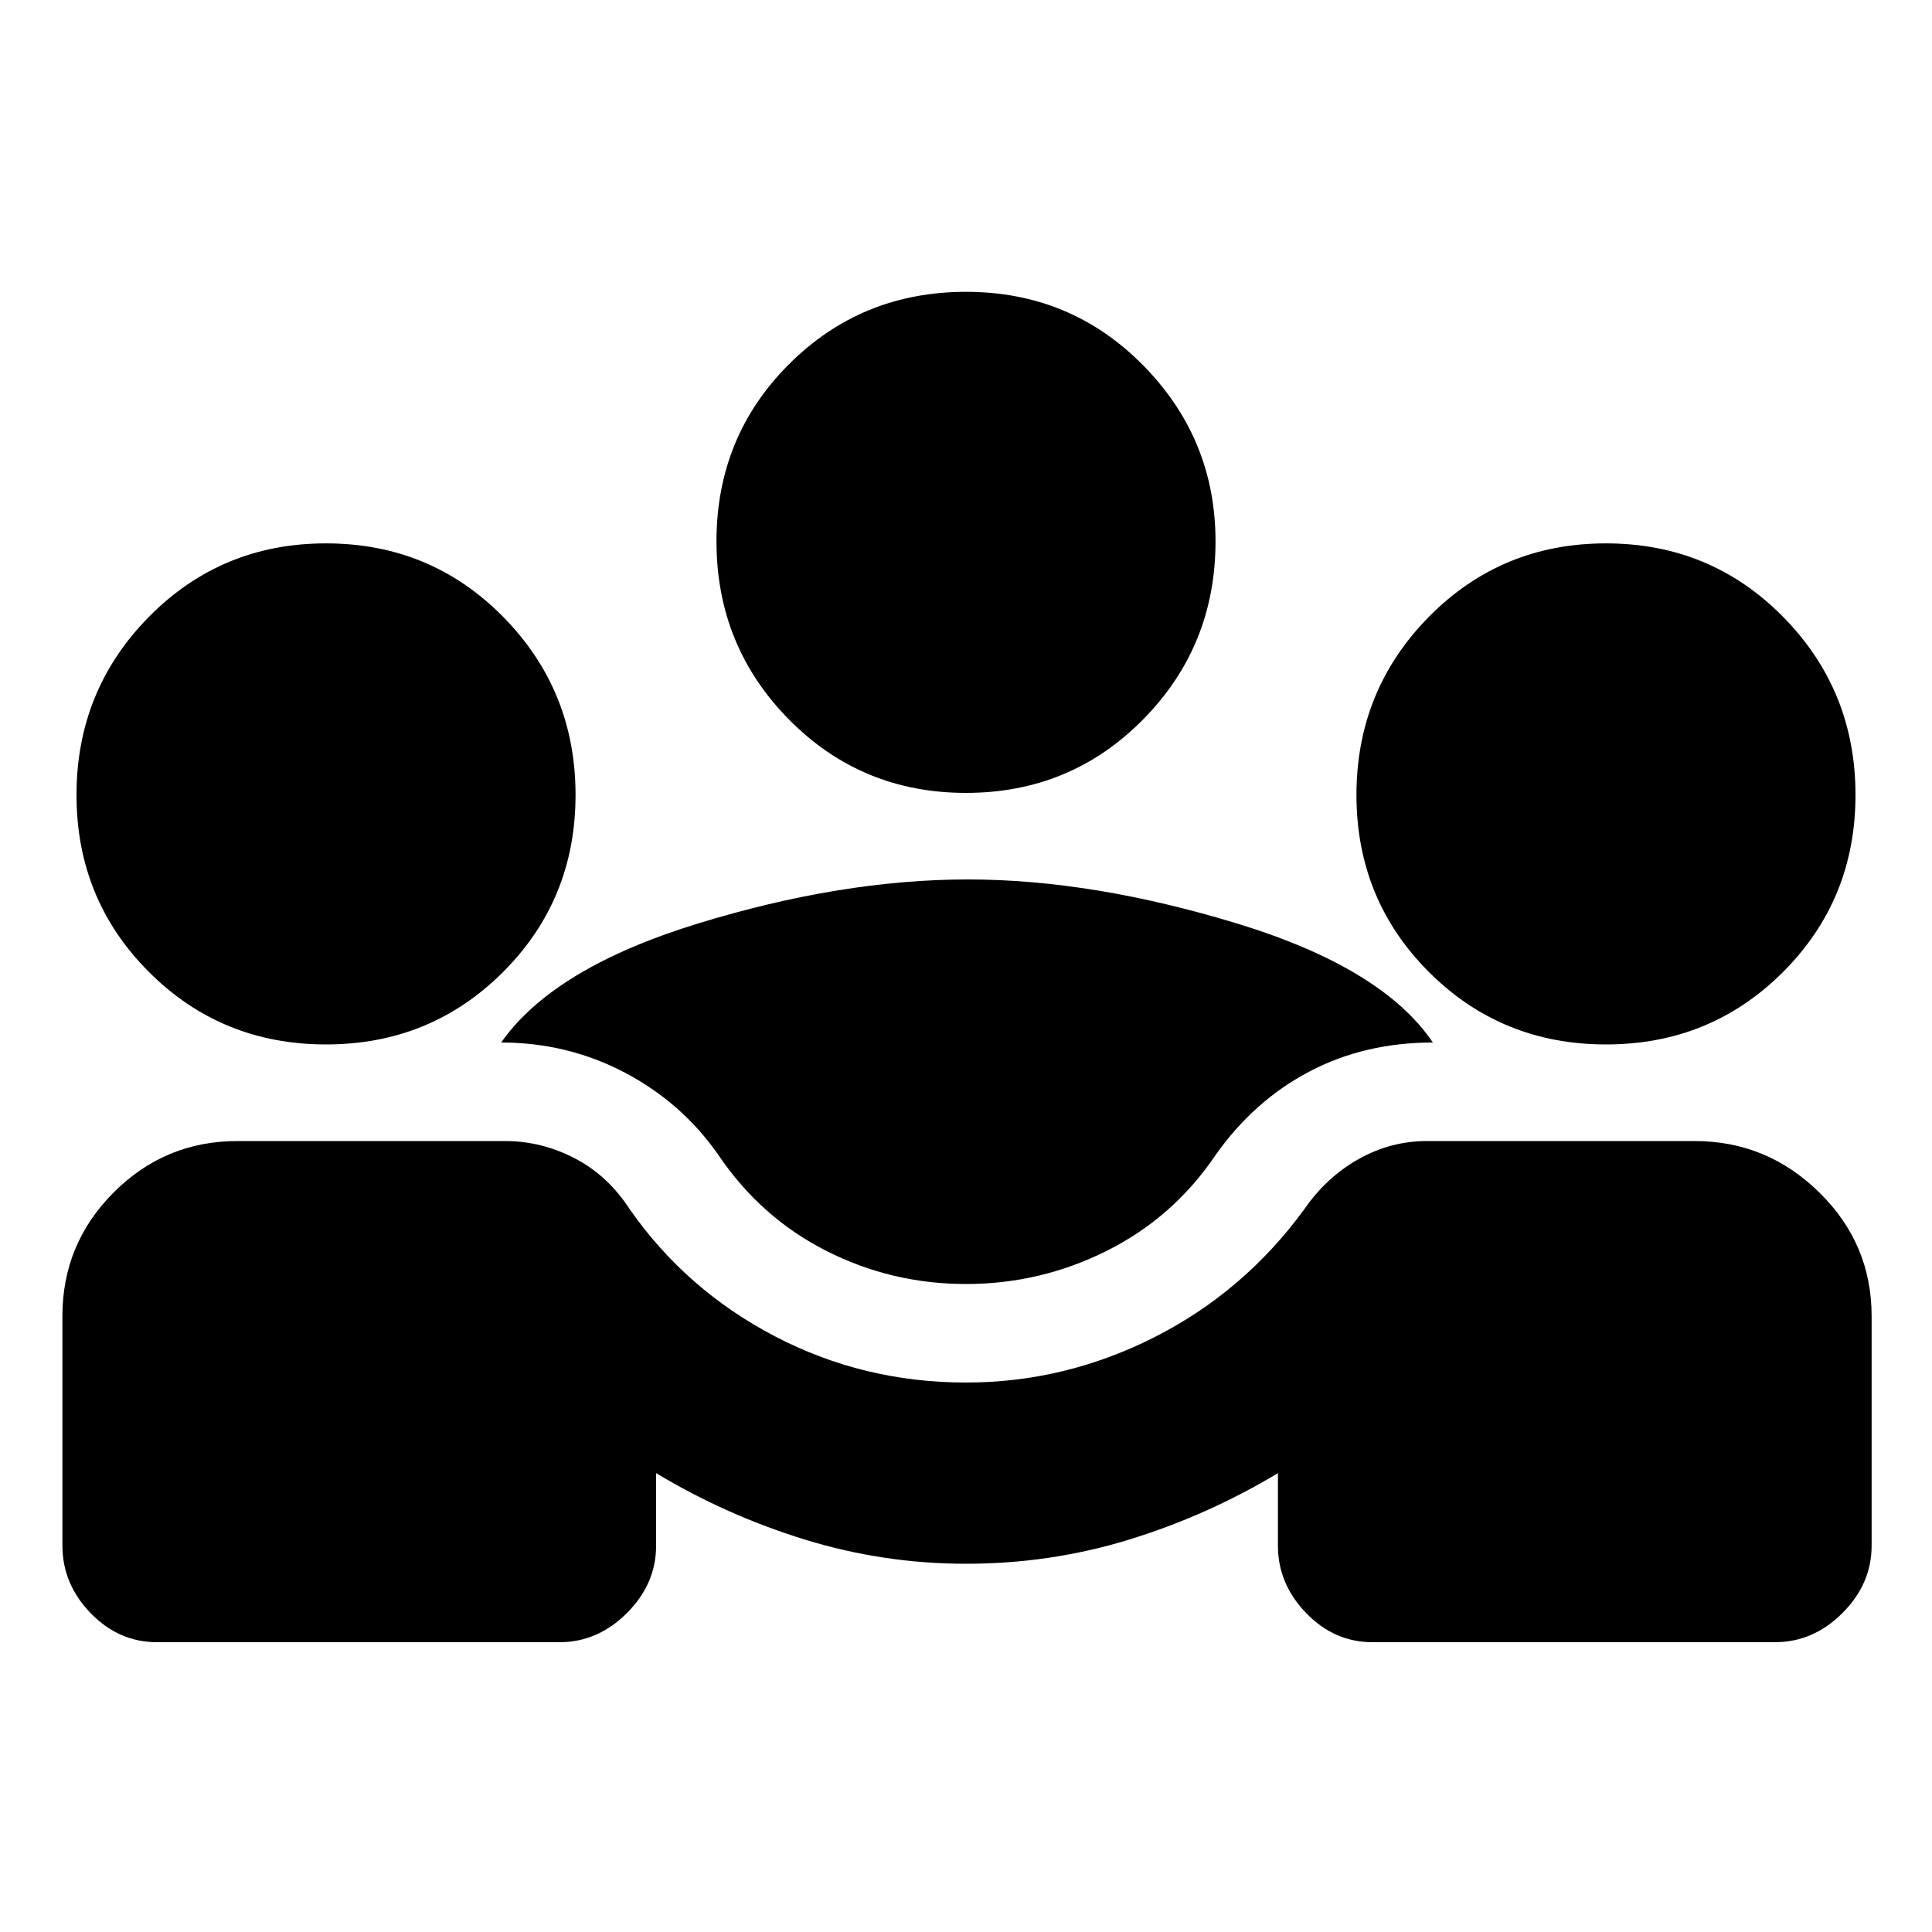 <svg xmlns="http://www.w3.org/2000/svg" height="20" width="20"><path d="M1.625 17q-.396 0-.688-.302Q.646 16.396.646 16v-2.375q0-.75.531-1.281.531-.532 1.281-.532h2.771q.375 0 .719.178.344.177.573.531.583.833 1.5 1.312.917.479 1.979.479 1.021 0 1.948-.468.927-.469 1.552-1.323.229-.333.562-.521.334-.188.709-.188h2.771q.75 0 1.291.532.542.531.542 1.281V16q0 .396-.302.698-.302.302-.698.302h-4.167q-.396 0-.687-.302-.292-.302-.292-.698v-.75q-.729.438-1.541.688-.813.25-1.688.25-.854 0-1.667-.25-.812-.25-1.541-.688V16q0 .396-.302.698-.302.302-.698.302ZM10 13.292q-.771 0-1.448-.344-.677-.344-1.114-.99-.376-.541-.969-.854-.594-.312-1.281-.312.541-.771 2.031-1.23 1.489-.458 2.802-.458 1.291 0 2.791.458 1.5.459 2.021 1.23-.708 0-1.281.302t-.969.864q-.437.646-1.125.99-.687.344-1.458.344Zm-6.625-2.48q-1.083 0-1.833-.75t-.75-1.833q0-1.083.75-1.844.75-.76 1.833-.76t1.833.76q.75.761.75 1.844 0 1.083-.75 1.833t-1.833.75Zm13.25 0q-1.083 0-1.833-.75t-.75-1.833q0-1.083.75-1.844.75-.76 1.833-.76t1.833.76q.75.761.75 1.844 0 1.083-.75 1.833t-1.833.75ZM10 8.208q-1.083 0-1.833-.76t-.75-1.844q0-1.083.75-1.833T10 3.021q1.083 0 1.833.76.75.761.75 1.823 0 1.084-.75 1.844T10 8.208Z"/></svg>